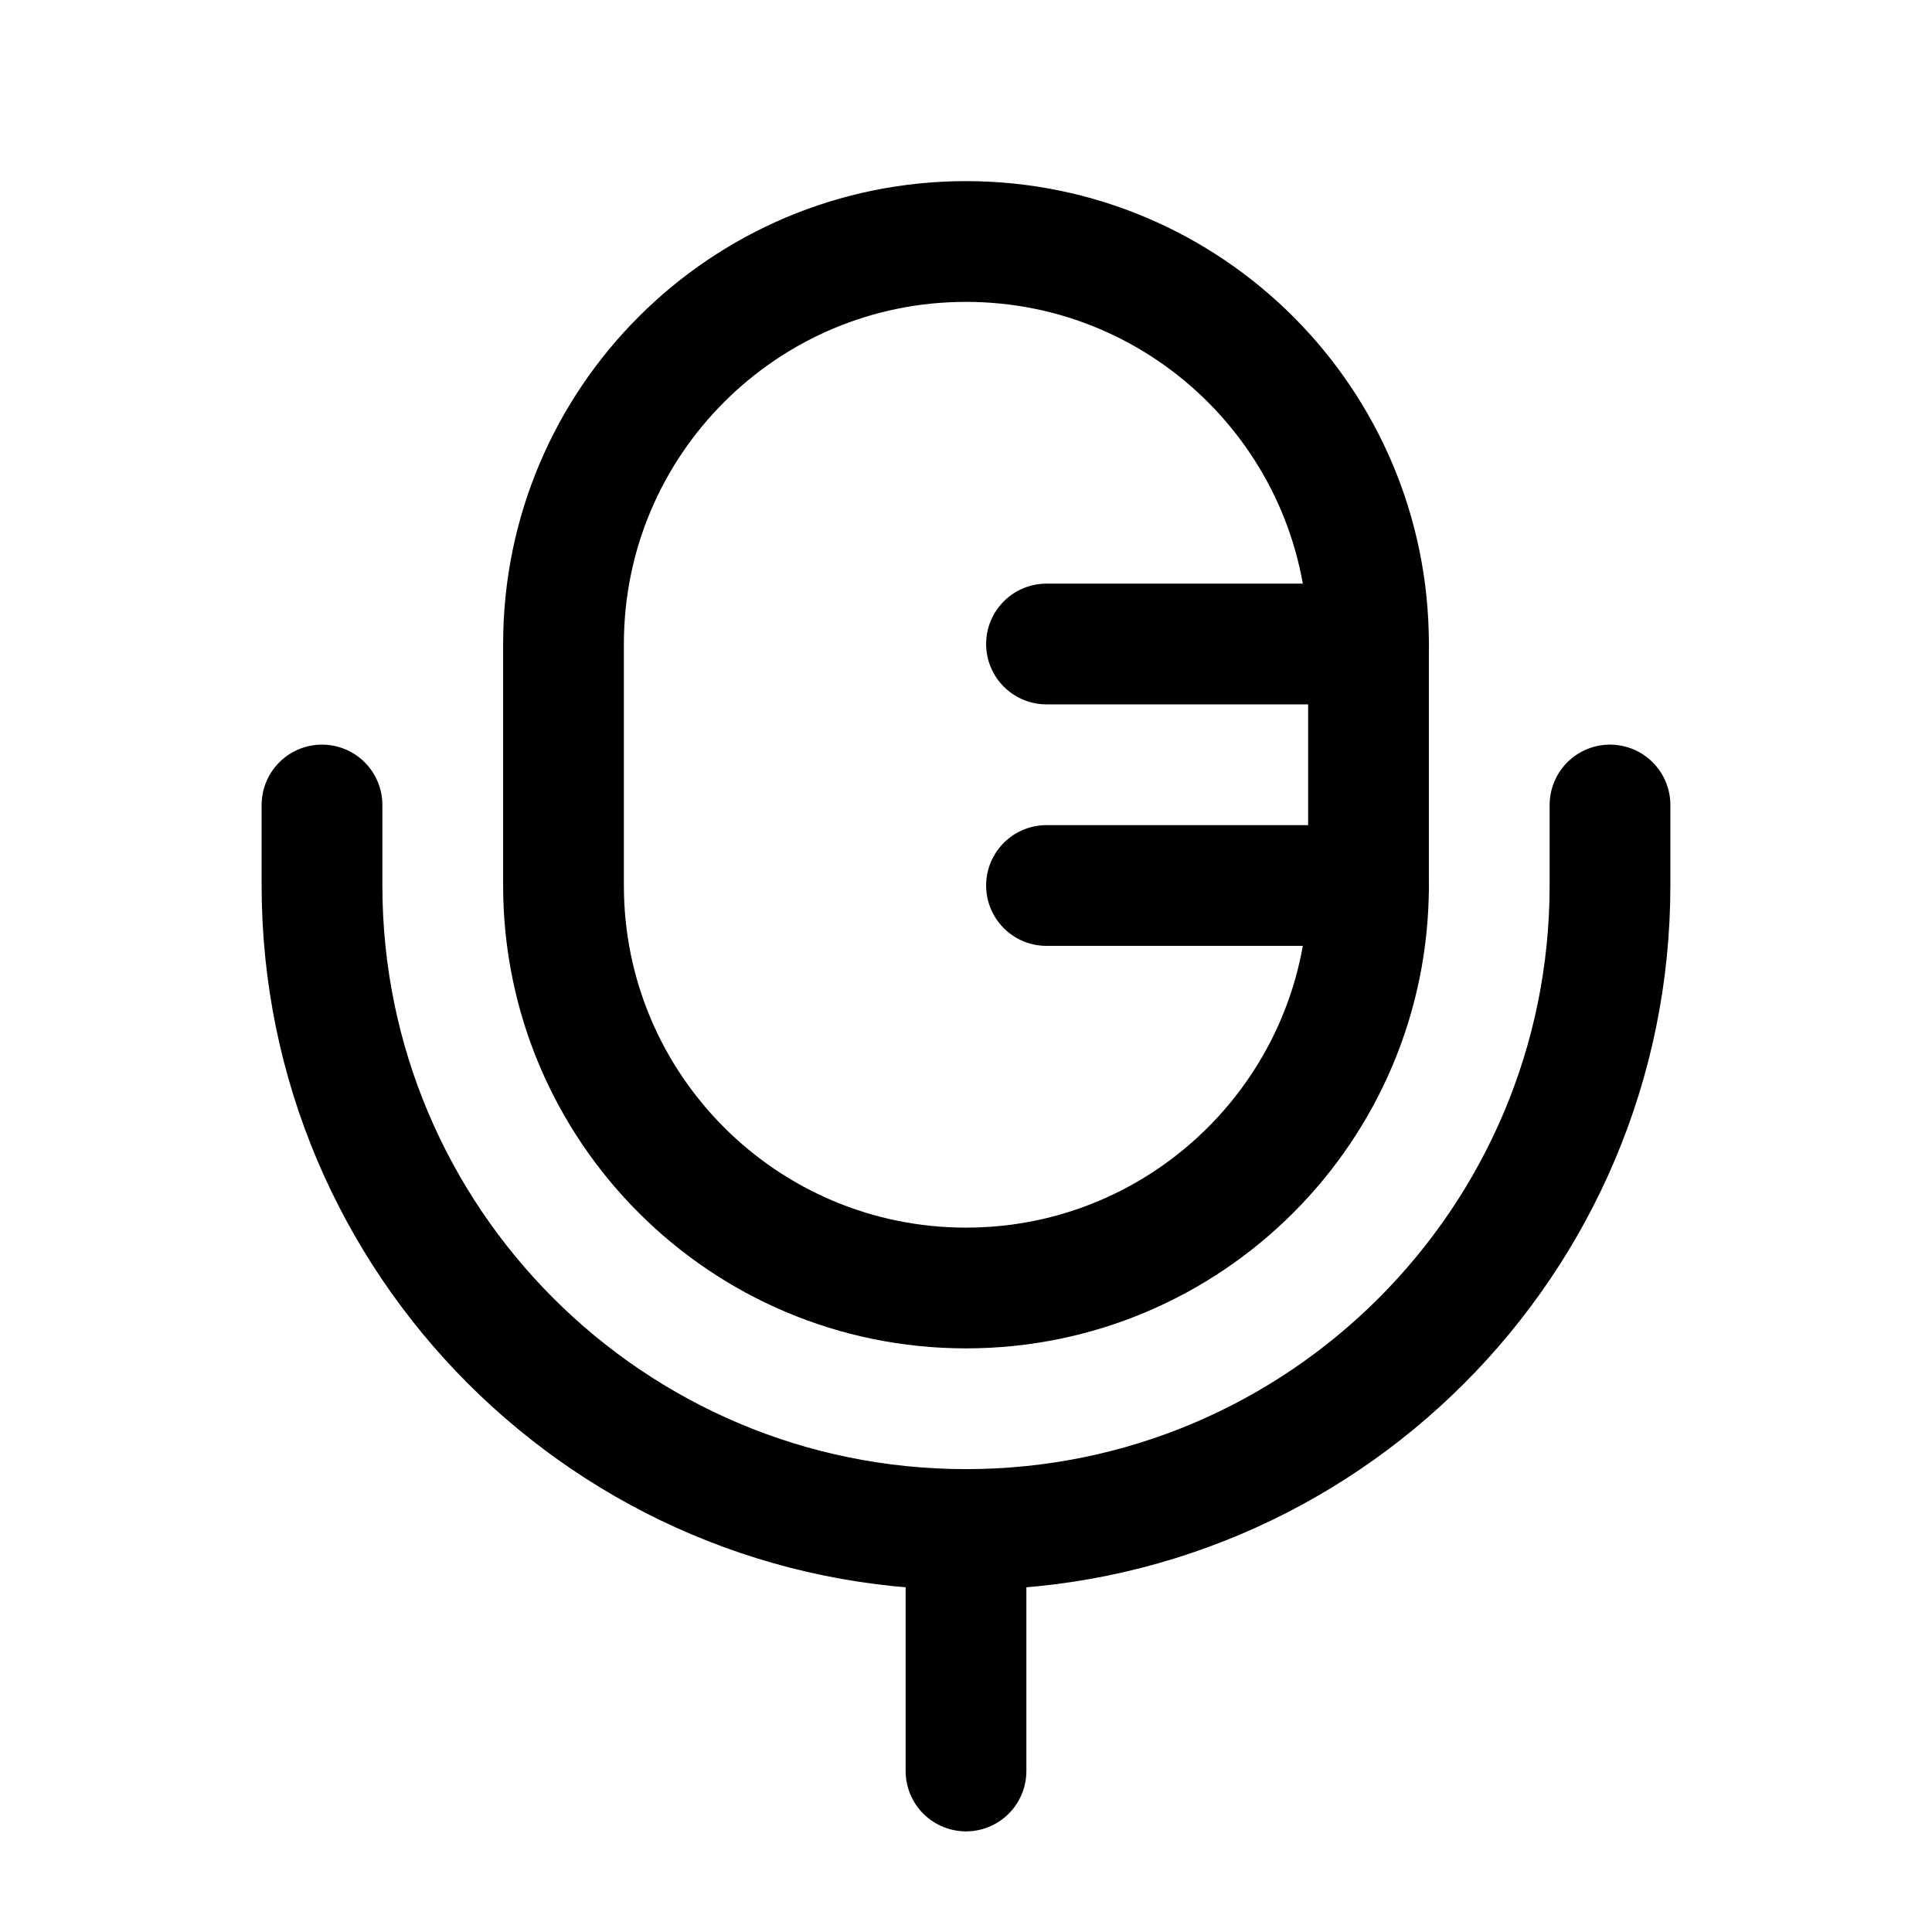 <svg width="24" height="24" viewBox="0 0 24 24" fill="none" xmlns="http://www.w3.org/2000/svg">
<path d="M7 8C7 5.239 9.239 3 12 3C14.761 3 17 5.239 17 8V11C17 13.761 14.761 16 12 16C9.239 16 7 13.761 7 11V8Z" stroke="currentColor" stroke-width="1.5"/>
<path d="M13 8L17 8" stroke="currentColor" stroke-width="1.5" stroke-linecap="round"/>
<path d="M13 11L17 11" stroke="currentColor" stroke-width="1.5" stroke-linecap="round"/>
<path d="M20 10V11C20 15.418 16.418 19 12 19C7.582 19 4 15.418 4 11V10" stroke="currentColor" stroke-width="1.5" stroke-linecap="round"/>
<path d="M12 19V22" stroke="currentColor" stroke-width="1.5" stroke-linecap="round"/>
</svg>
